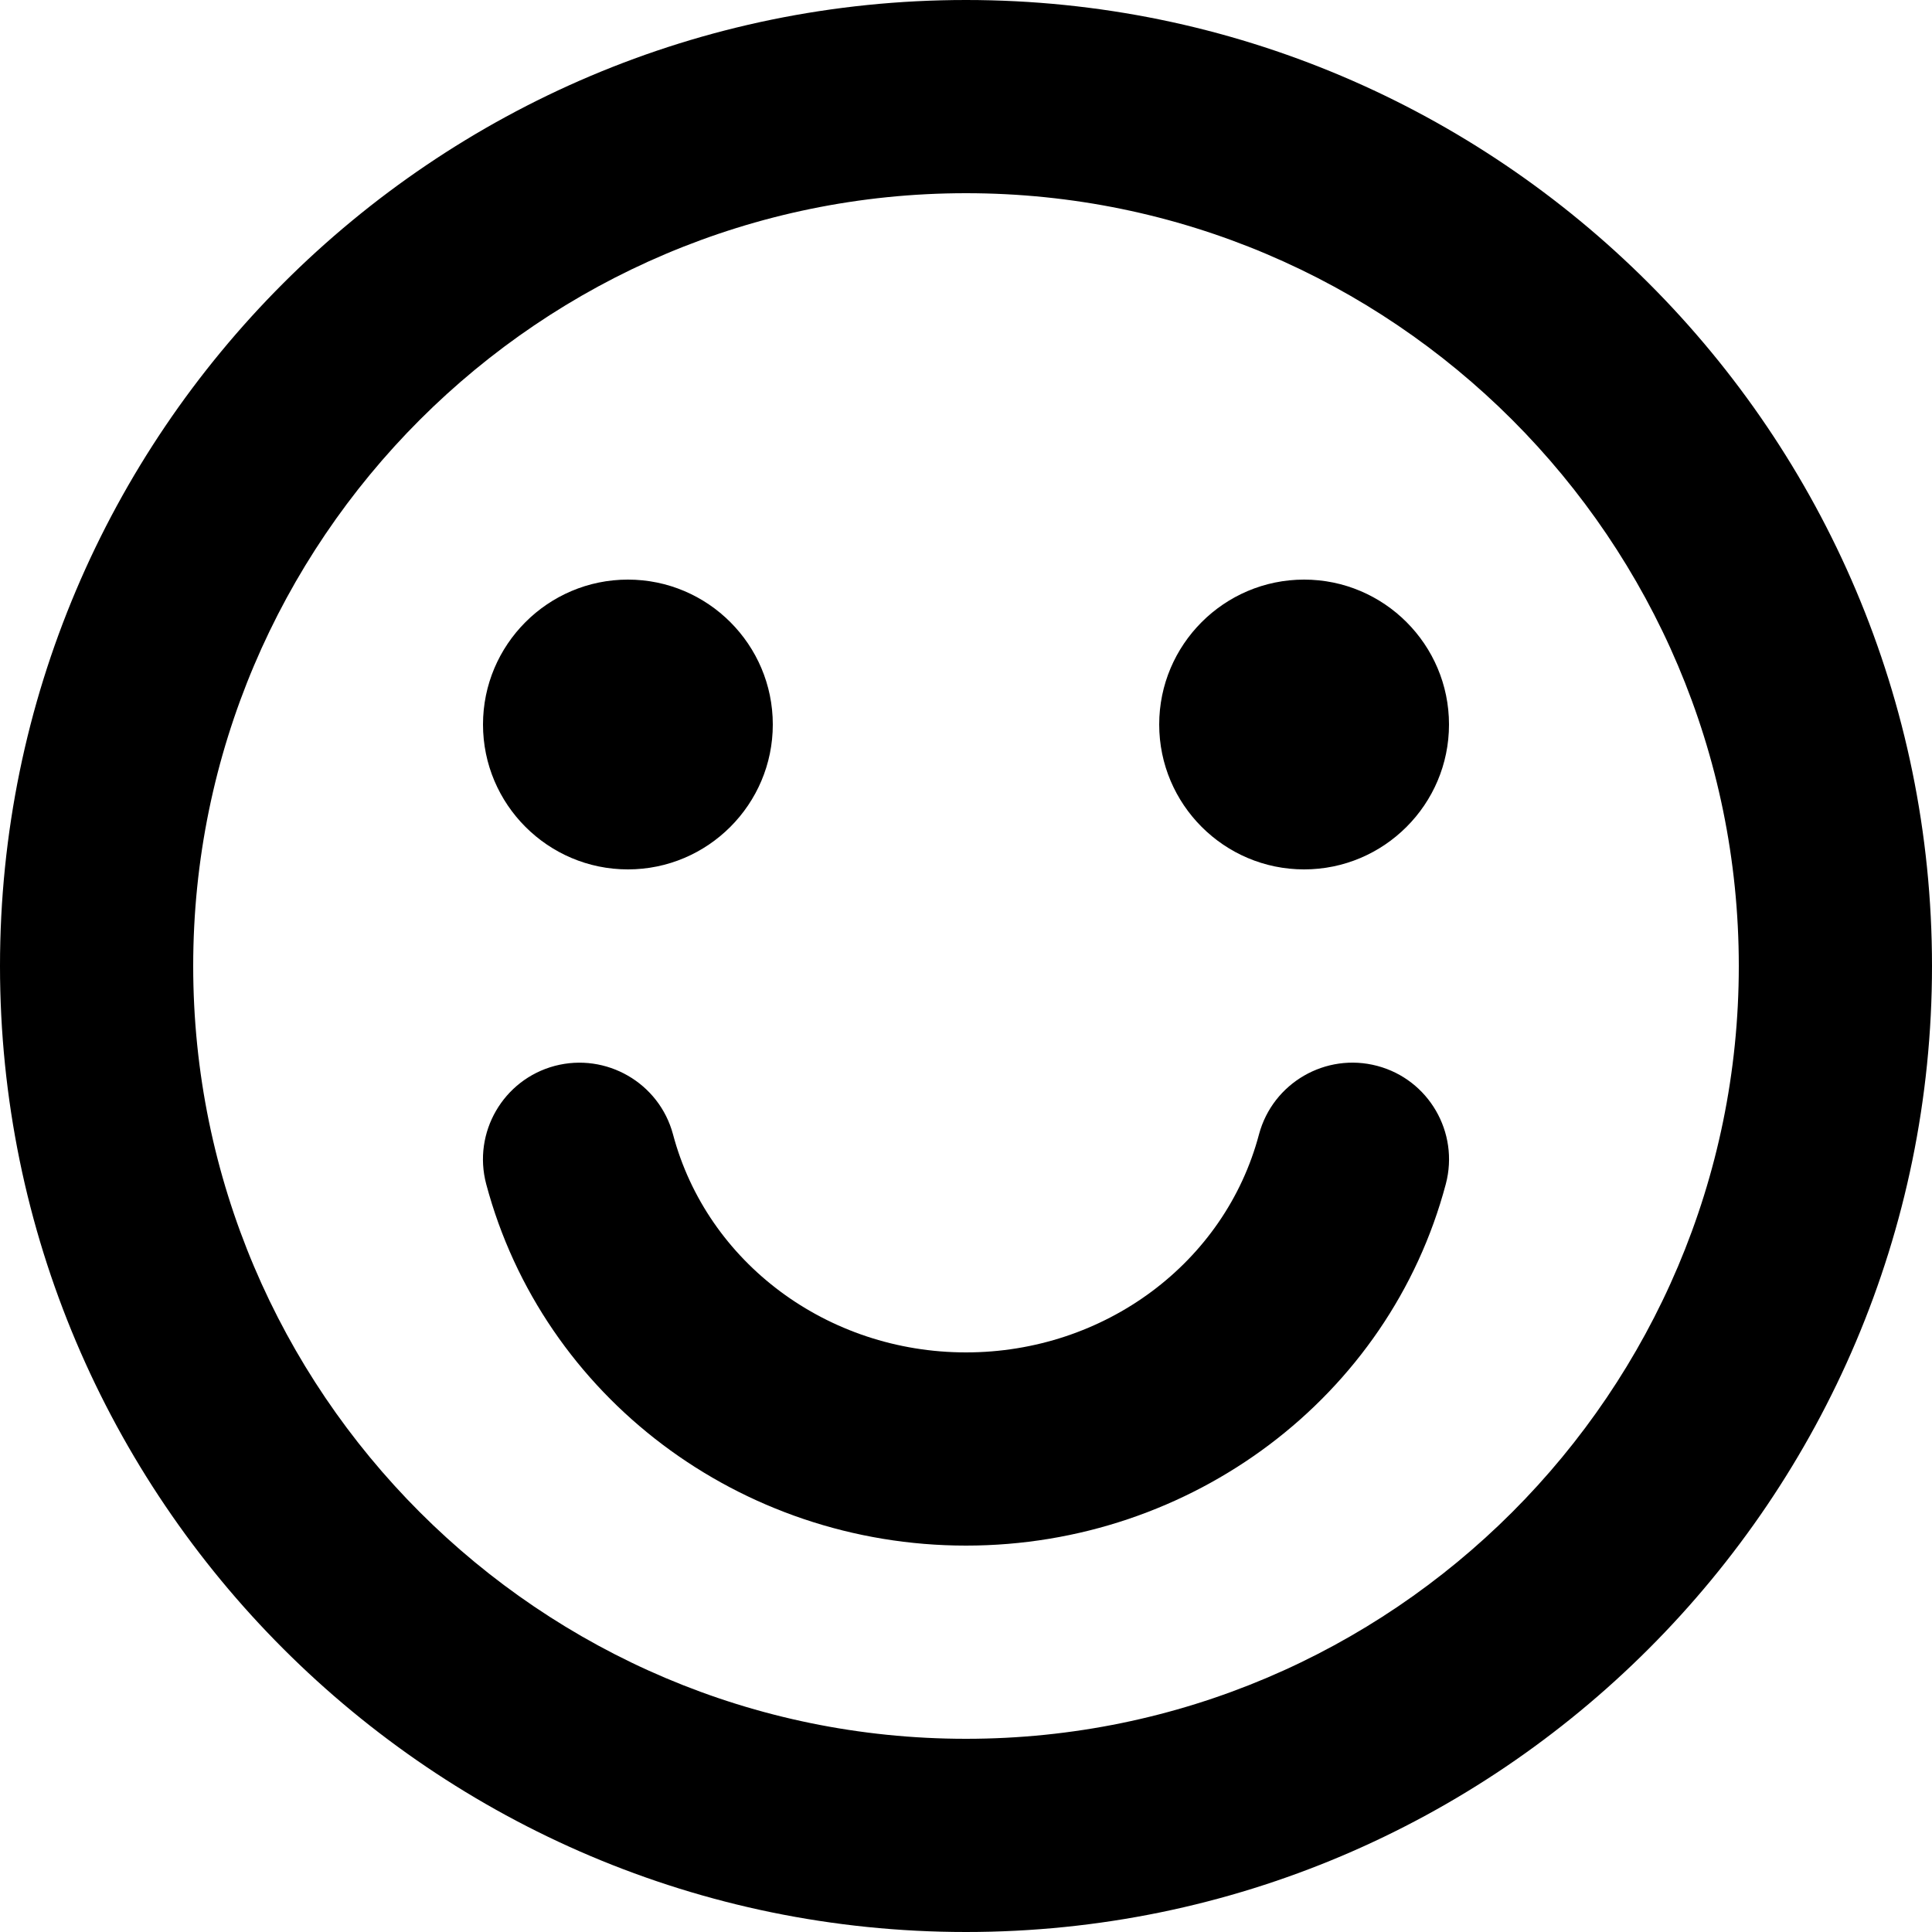 <svg id="face-happy" viewBox="0 0 20 20" xmlns="http://www.w3.org/2000/svg">
	<path d="M10,2 C5.589,2 2,5.589 2,10 C2,14.411 5.589,18 10,18 C14.411,18 18,14.411 18,10 C18,5.589 14.411,2 10,2 Z M10,20 C4.486,20 0,15.514 0,10 C0,4.486 4.486,0 10,0 C15.514,0 20,4.486 20,10 C20,15.514 15.514,20 10,20 Z M6.5,9 C5.673,9 5,8.327 5,7.5 C5,6.673 5.673,6 6.5,6 C7.327,6 8,6.673 8,7.5 C8,8.327 7.327,9 6.5,9 Z M13.5,9 C12.673,9 12,8.327 12,7.5 C12,6.673 12.673,6 13.5,6 C14.327,6 15,6.673 15,7.5 C15,8.327 14.327,9 13.5,9 Z M10,16 C7.662,16 5.62,14.461 5.033,12.257 C4.892,11.724 5.209,11.176 5.743,11.034 C6.275,10.894 6.824,11.209 6.967,11.743 C7.32,13.072 8.567,14 10,14 C11.434,14 12.681,13.072 13.033,11.743 C13.176,11.209 13.725,10.893 14.257,11.034 C14.79,11.175 15.108,11.723 14.967,12.257 C14.382,14.46 12.339,16 10,16 Z" />
</svg>